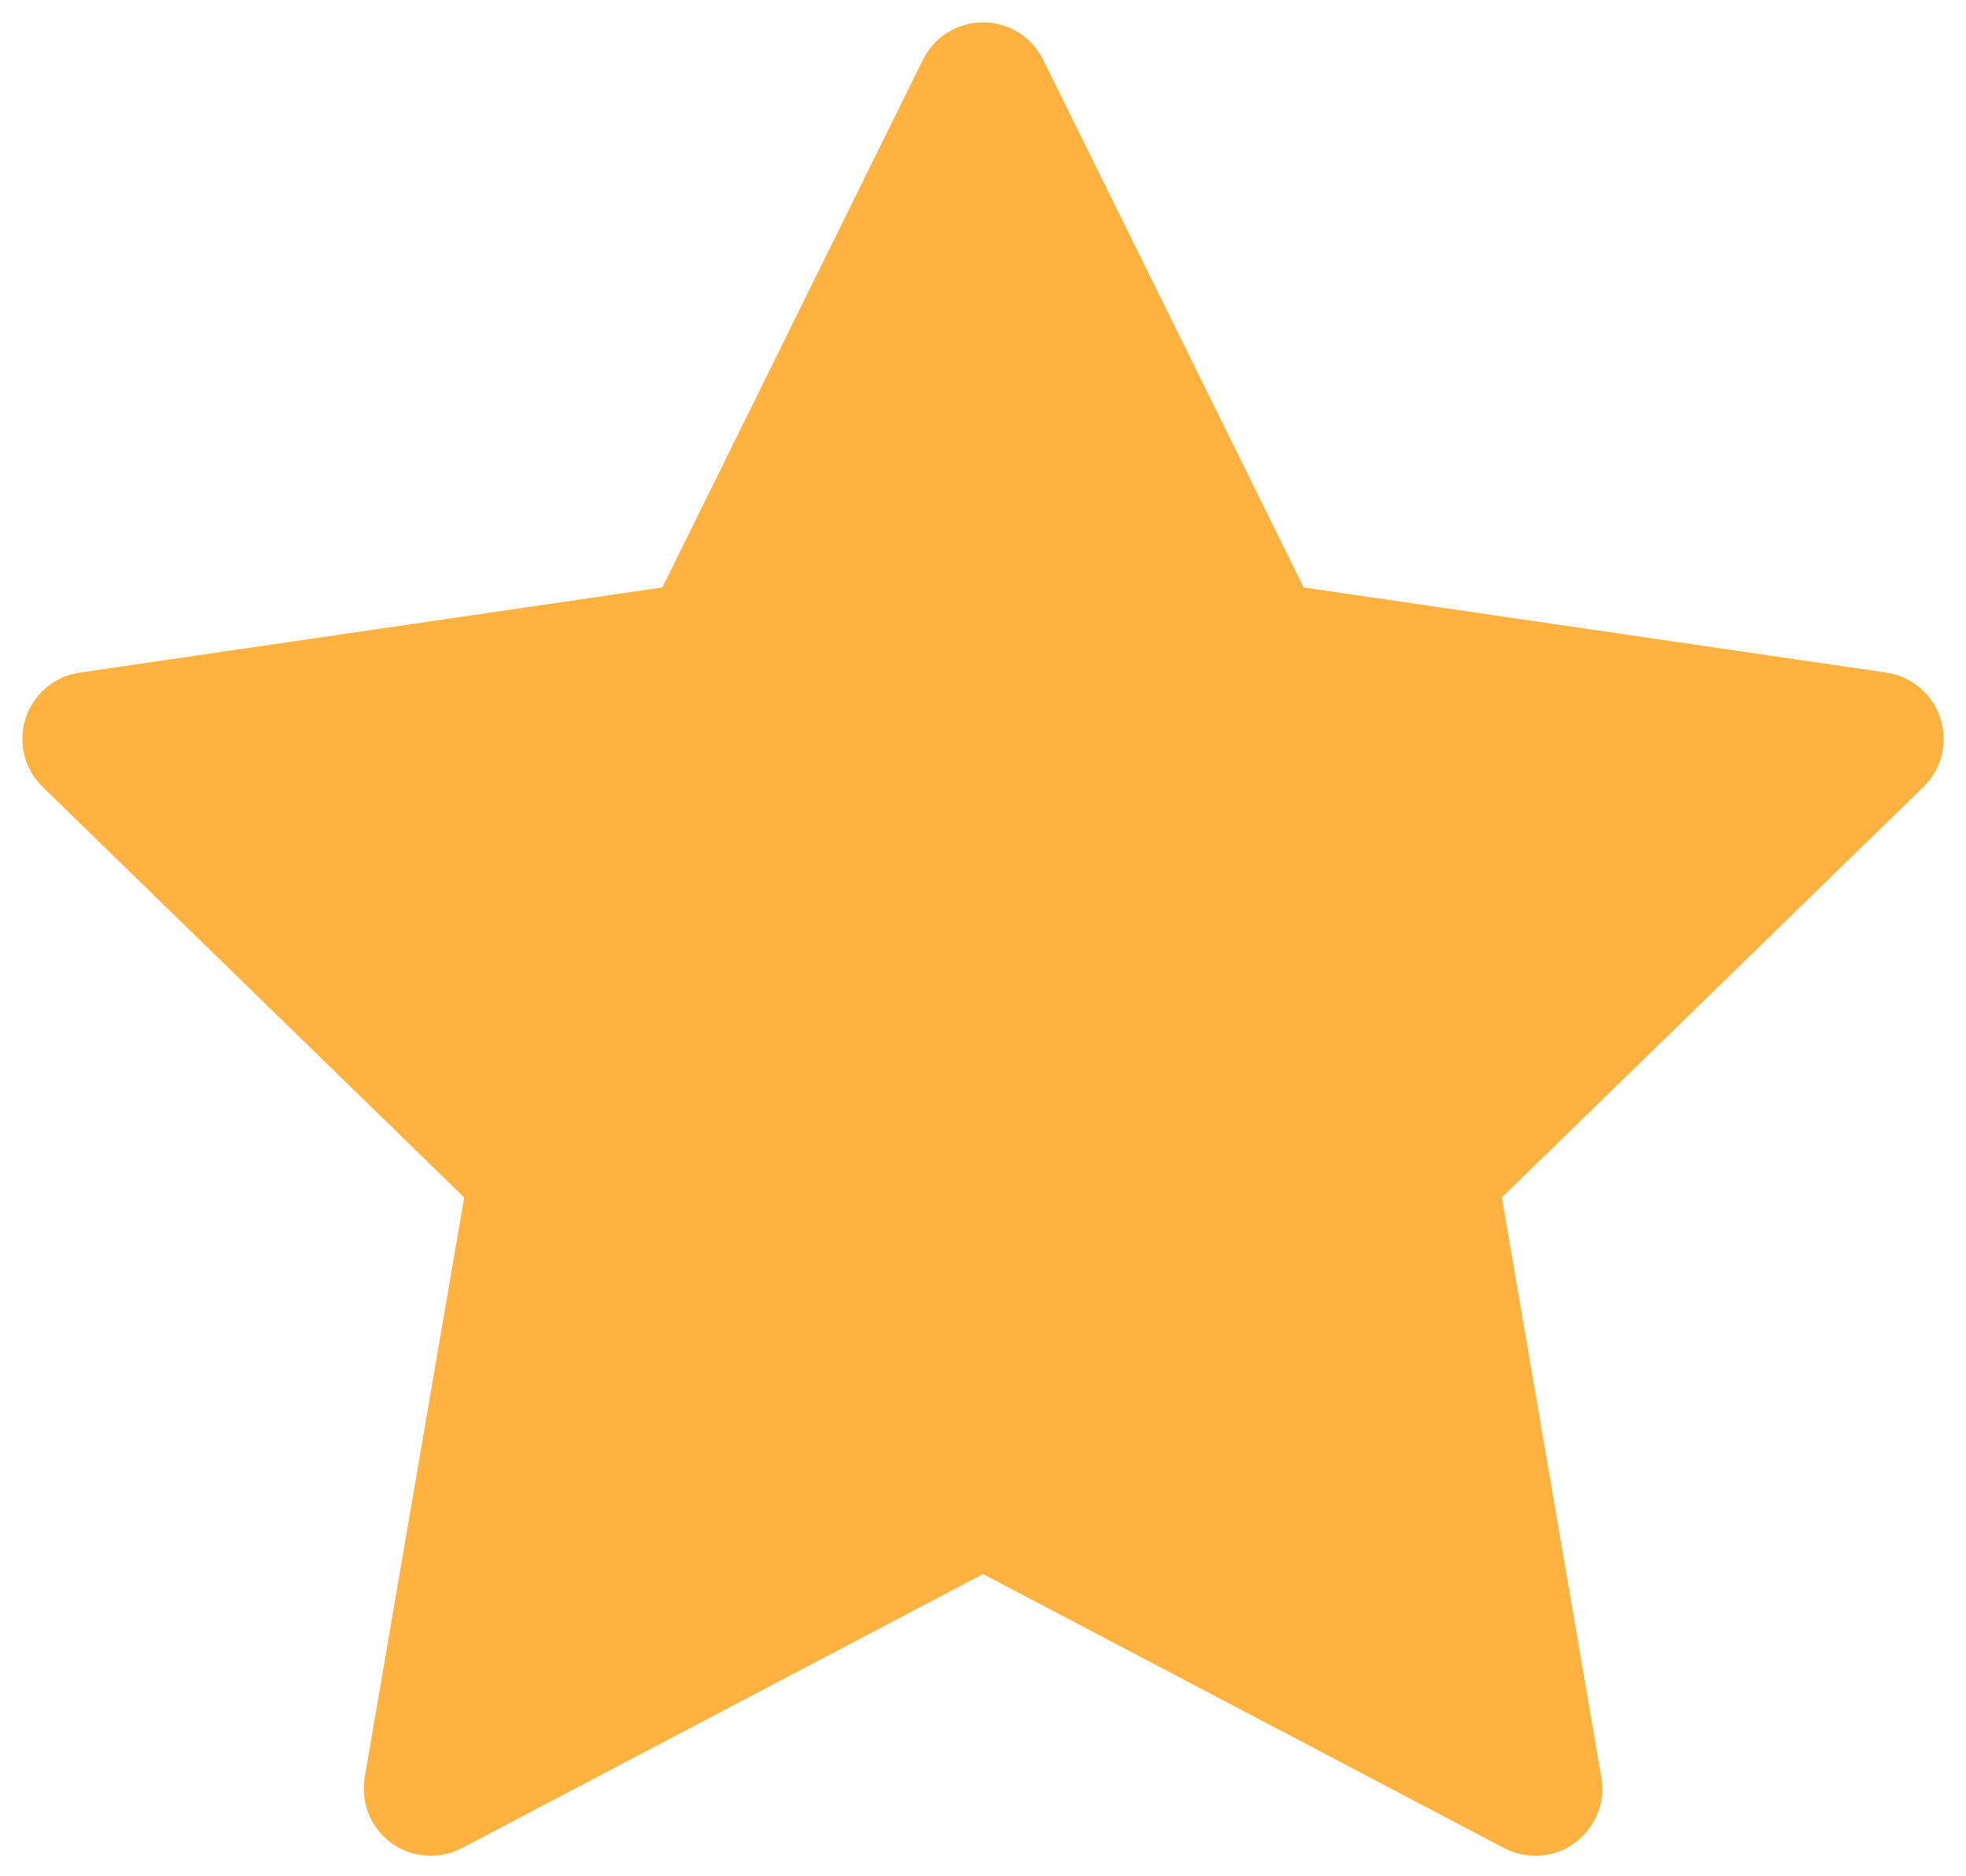 <svg width="22" height="21" viewBox="0 0 22 21" fill="none" xmlns="http://www.w3.org/2000/svg">
<path d="M11 1L14.09 7.26L21 8.27L16 13.14L17.18 20.02L11 16.77L4.82 20.02L6 13.14L1 8.27L7.91 7.26L11 1Z" fill="#FFB23F"/>
<path fill-rule="evenodd" clip-rule="evenodd" d="M11 0.25C11.286 0.25 11.546 0.412 11.673 0.668L14.588 6.575L21.108 7.528C21.391 7.569 21.625 7.767 21.713 8.039C21.802 8.31 21.728 8.608 21.523 8.807L16.806 13.402L17.919 19.893C17.968 20.175 17.852 20.459 17.621 20.627C17.39 20.795 17.084 20.817 16.831 20.684L11 17.617L5.169 20.684C4.916 20.817 4.61 20.795 4.379 20.627C4.148 20.459 4.033 20.175 4.081 19.893L5.194 13.402L0.477 8.807C0.272 8.608 0.199 8.31 0.287 8.039C0.375 7.767 0.609 7.569 0.892 7.528L7.412 6.575L10.328 0.668C10.454 0.412 10.715 0.25 11 0.25ZM11 2.694L8.583 7.592C8.473 7.813 8.263 7.966 8.018 8.002L2.611 8.792L6.523 12.603C6.7 12.775 6.781 13.023 6.739 13.267L5.816 18.649L10.651 16.106C10.87 15.991 11.131 15.991 11.349 16.106L16.184 18.649L15.261 13.267C15.219 13.023 15.3 12.775 15.477 12.603L19.389 8.792L13.982 8.002C13.738 7.966 13.527 7.813 13.418 7.592L11 2.694Z" fill="#FFB23F"/>
</svg>
